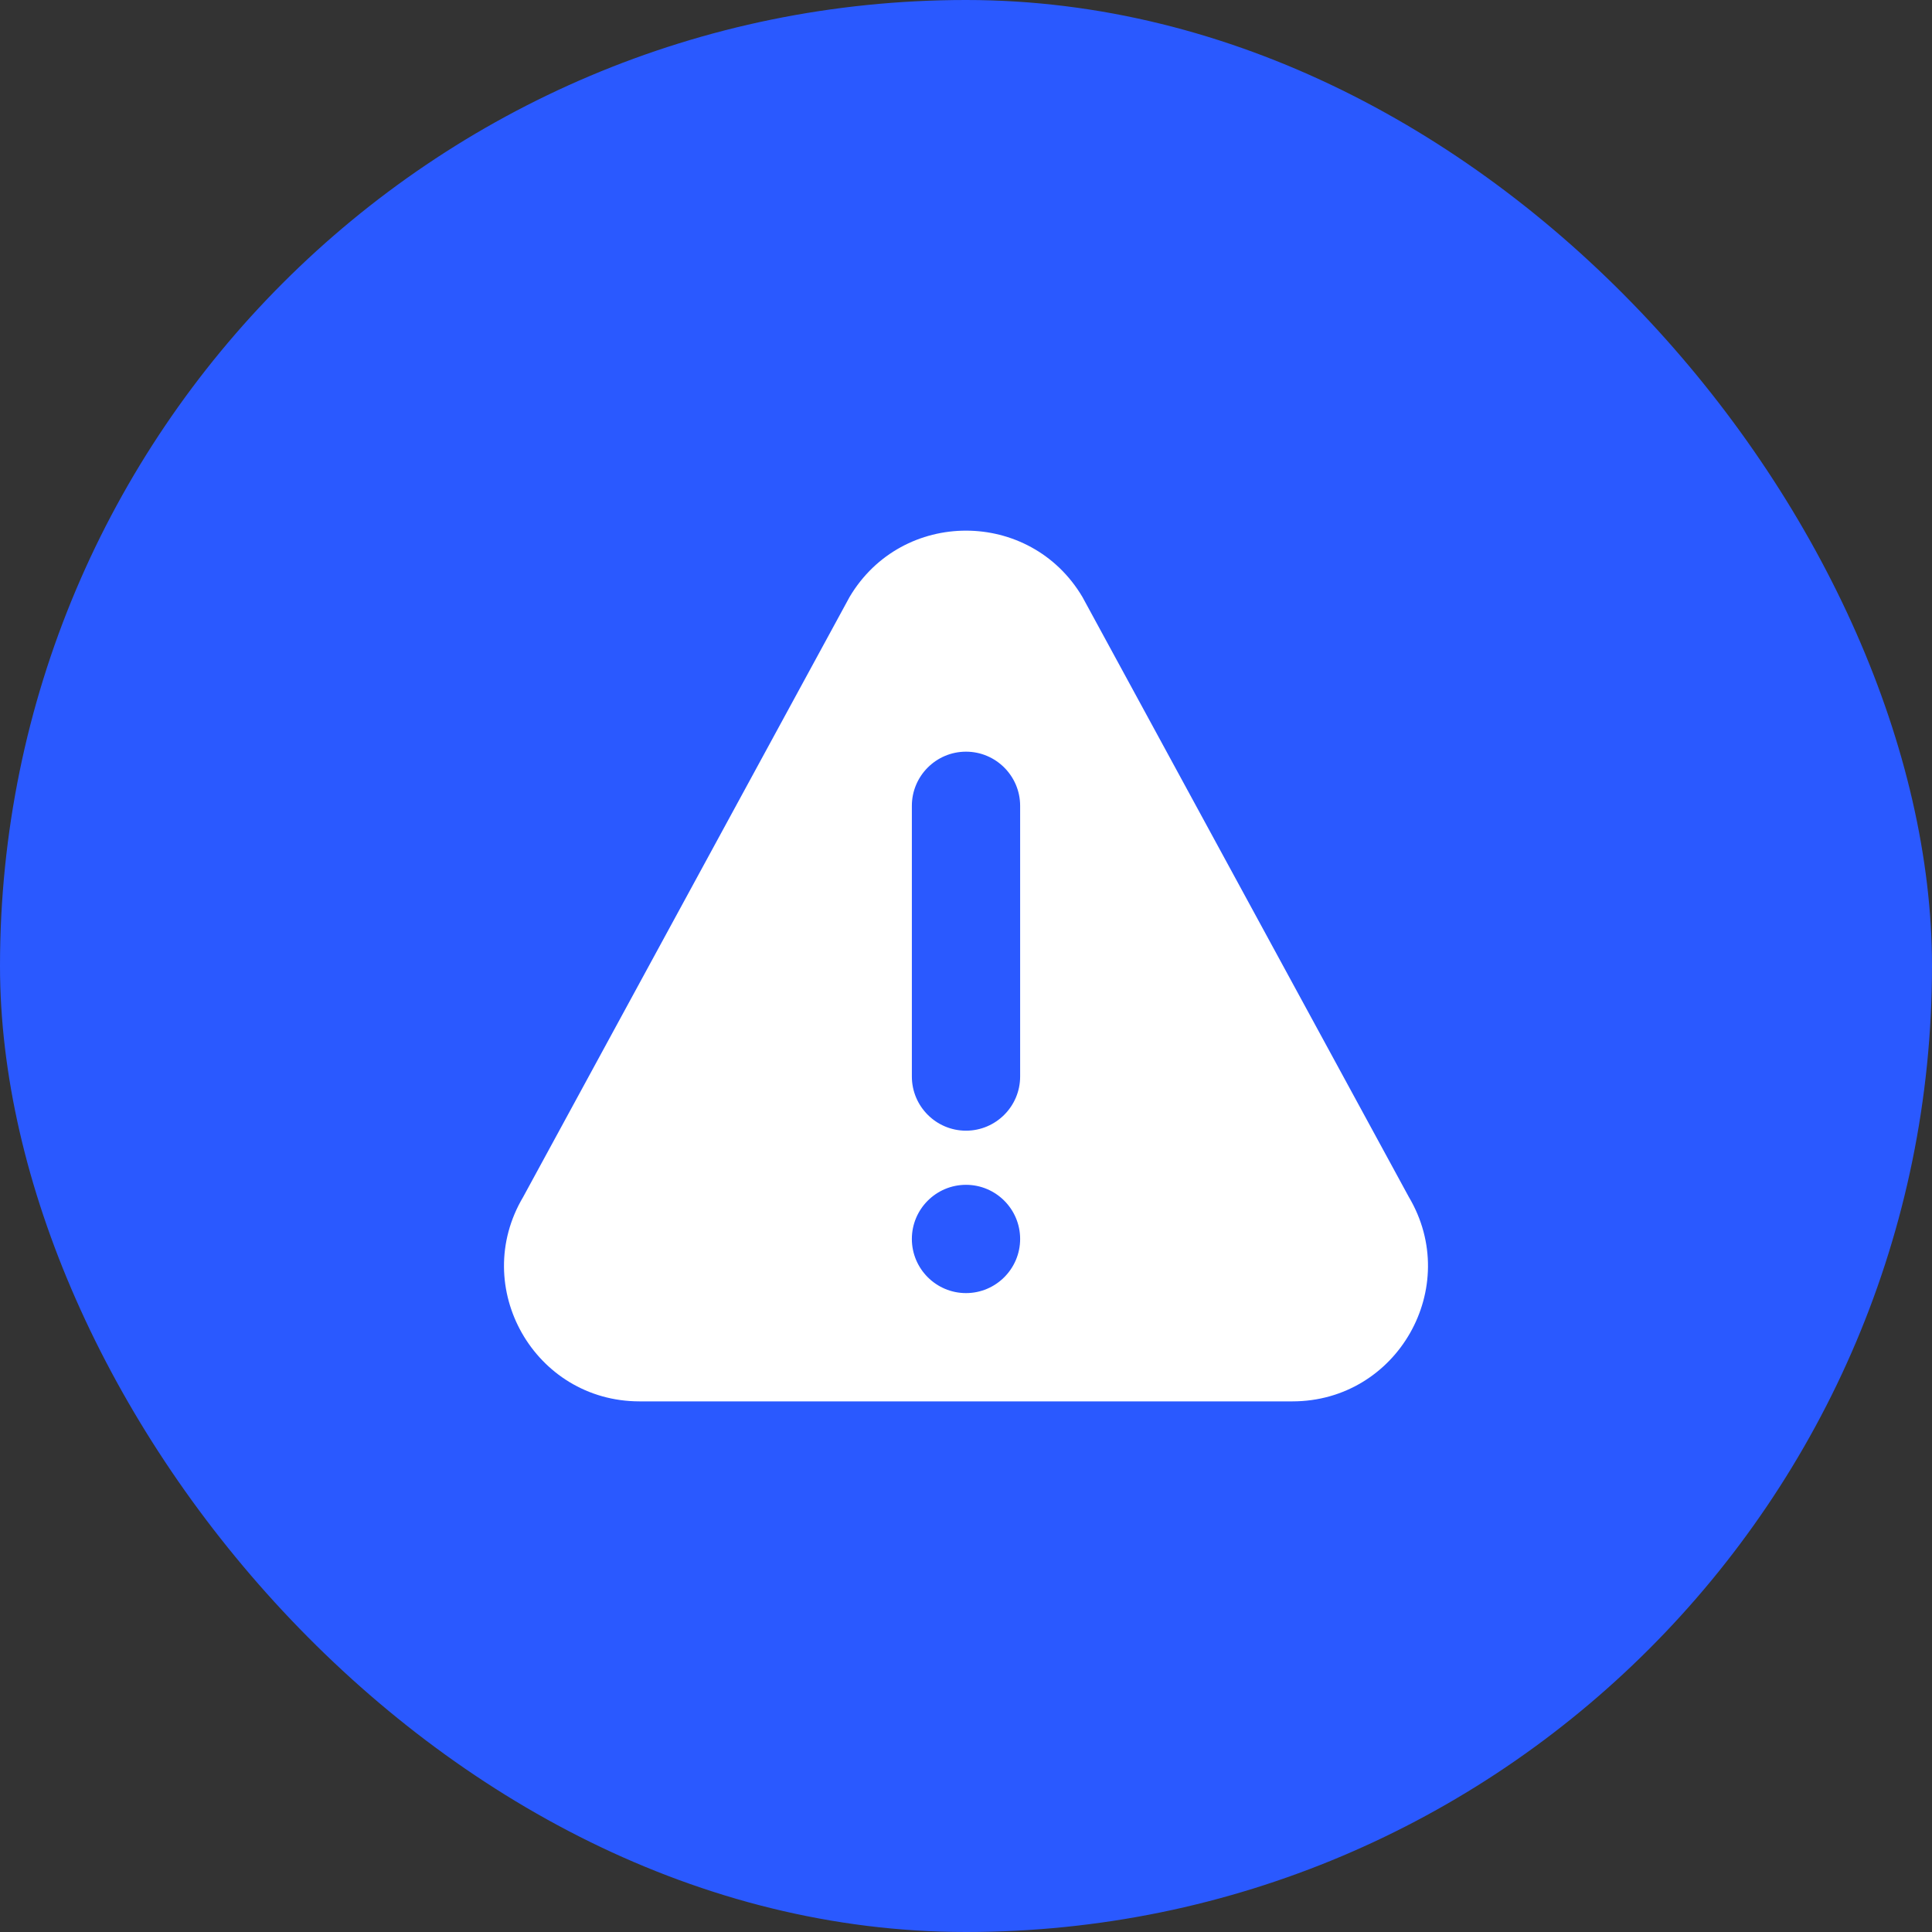 <svg width="46" height="46" viewBox="0 0 46 46" fill="none" xmlns="http://www.w3.org/2000/svg">
<rect x="0" y="0" width="46" height="46" fill="#333333" stroke="none"/>
<rect width="46" height="46" rx="23" fill="#2A59FF"/>
<g clip-path="url(#clip0_317_405)">
<path d="M33.543 28.498L25.771 14.212C24.523 12.11 21.479 12.107 20.229 14.212L12.457 28.498C11.181 30.646 12.726 33.366 15.228 33.366H30.771C33.271 33.366 34.819 30.648 33.543 28.498ZM23 30.788C22.289 30.788 21.711 30.209 21.711 29.499C21.711 28.788 22.289 28.21 23 28.21C23.711 28.21 24.289 28.788 24.289 29.499C24.289 30.209 23.711 30.788 23 30.788ZM24.289 25.631C24.289 26.342 23.711 26.921 23 26.921C22.289 26.921 21.711 26.342 21.711 25.631V19.186C21.711 18.476 22.289 17.897 23 17.897C23.711 17.897 24.289 18.476 24.289 19.186V25.631Z" fill="white"/>
</g>
<defs>
<clipPath id="clip0_317_405">
<rect width="22" height="22" fill="white" transform="translate(12 12)"/>
</clipPath>
</defs>
</svg>
